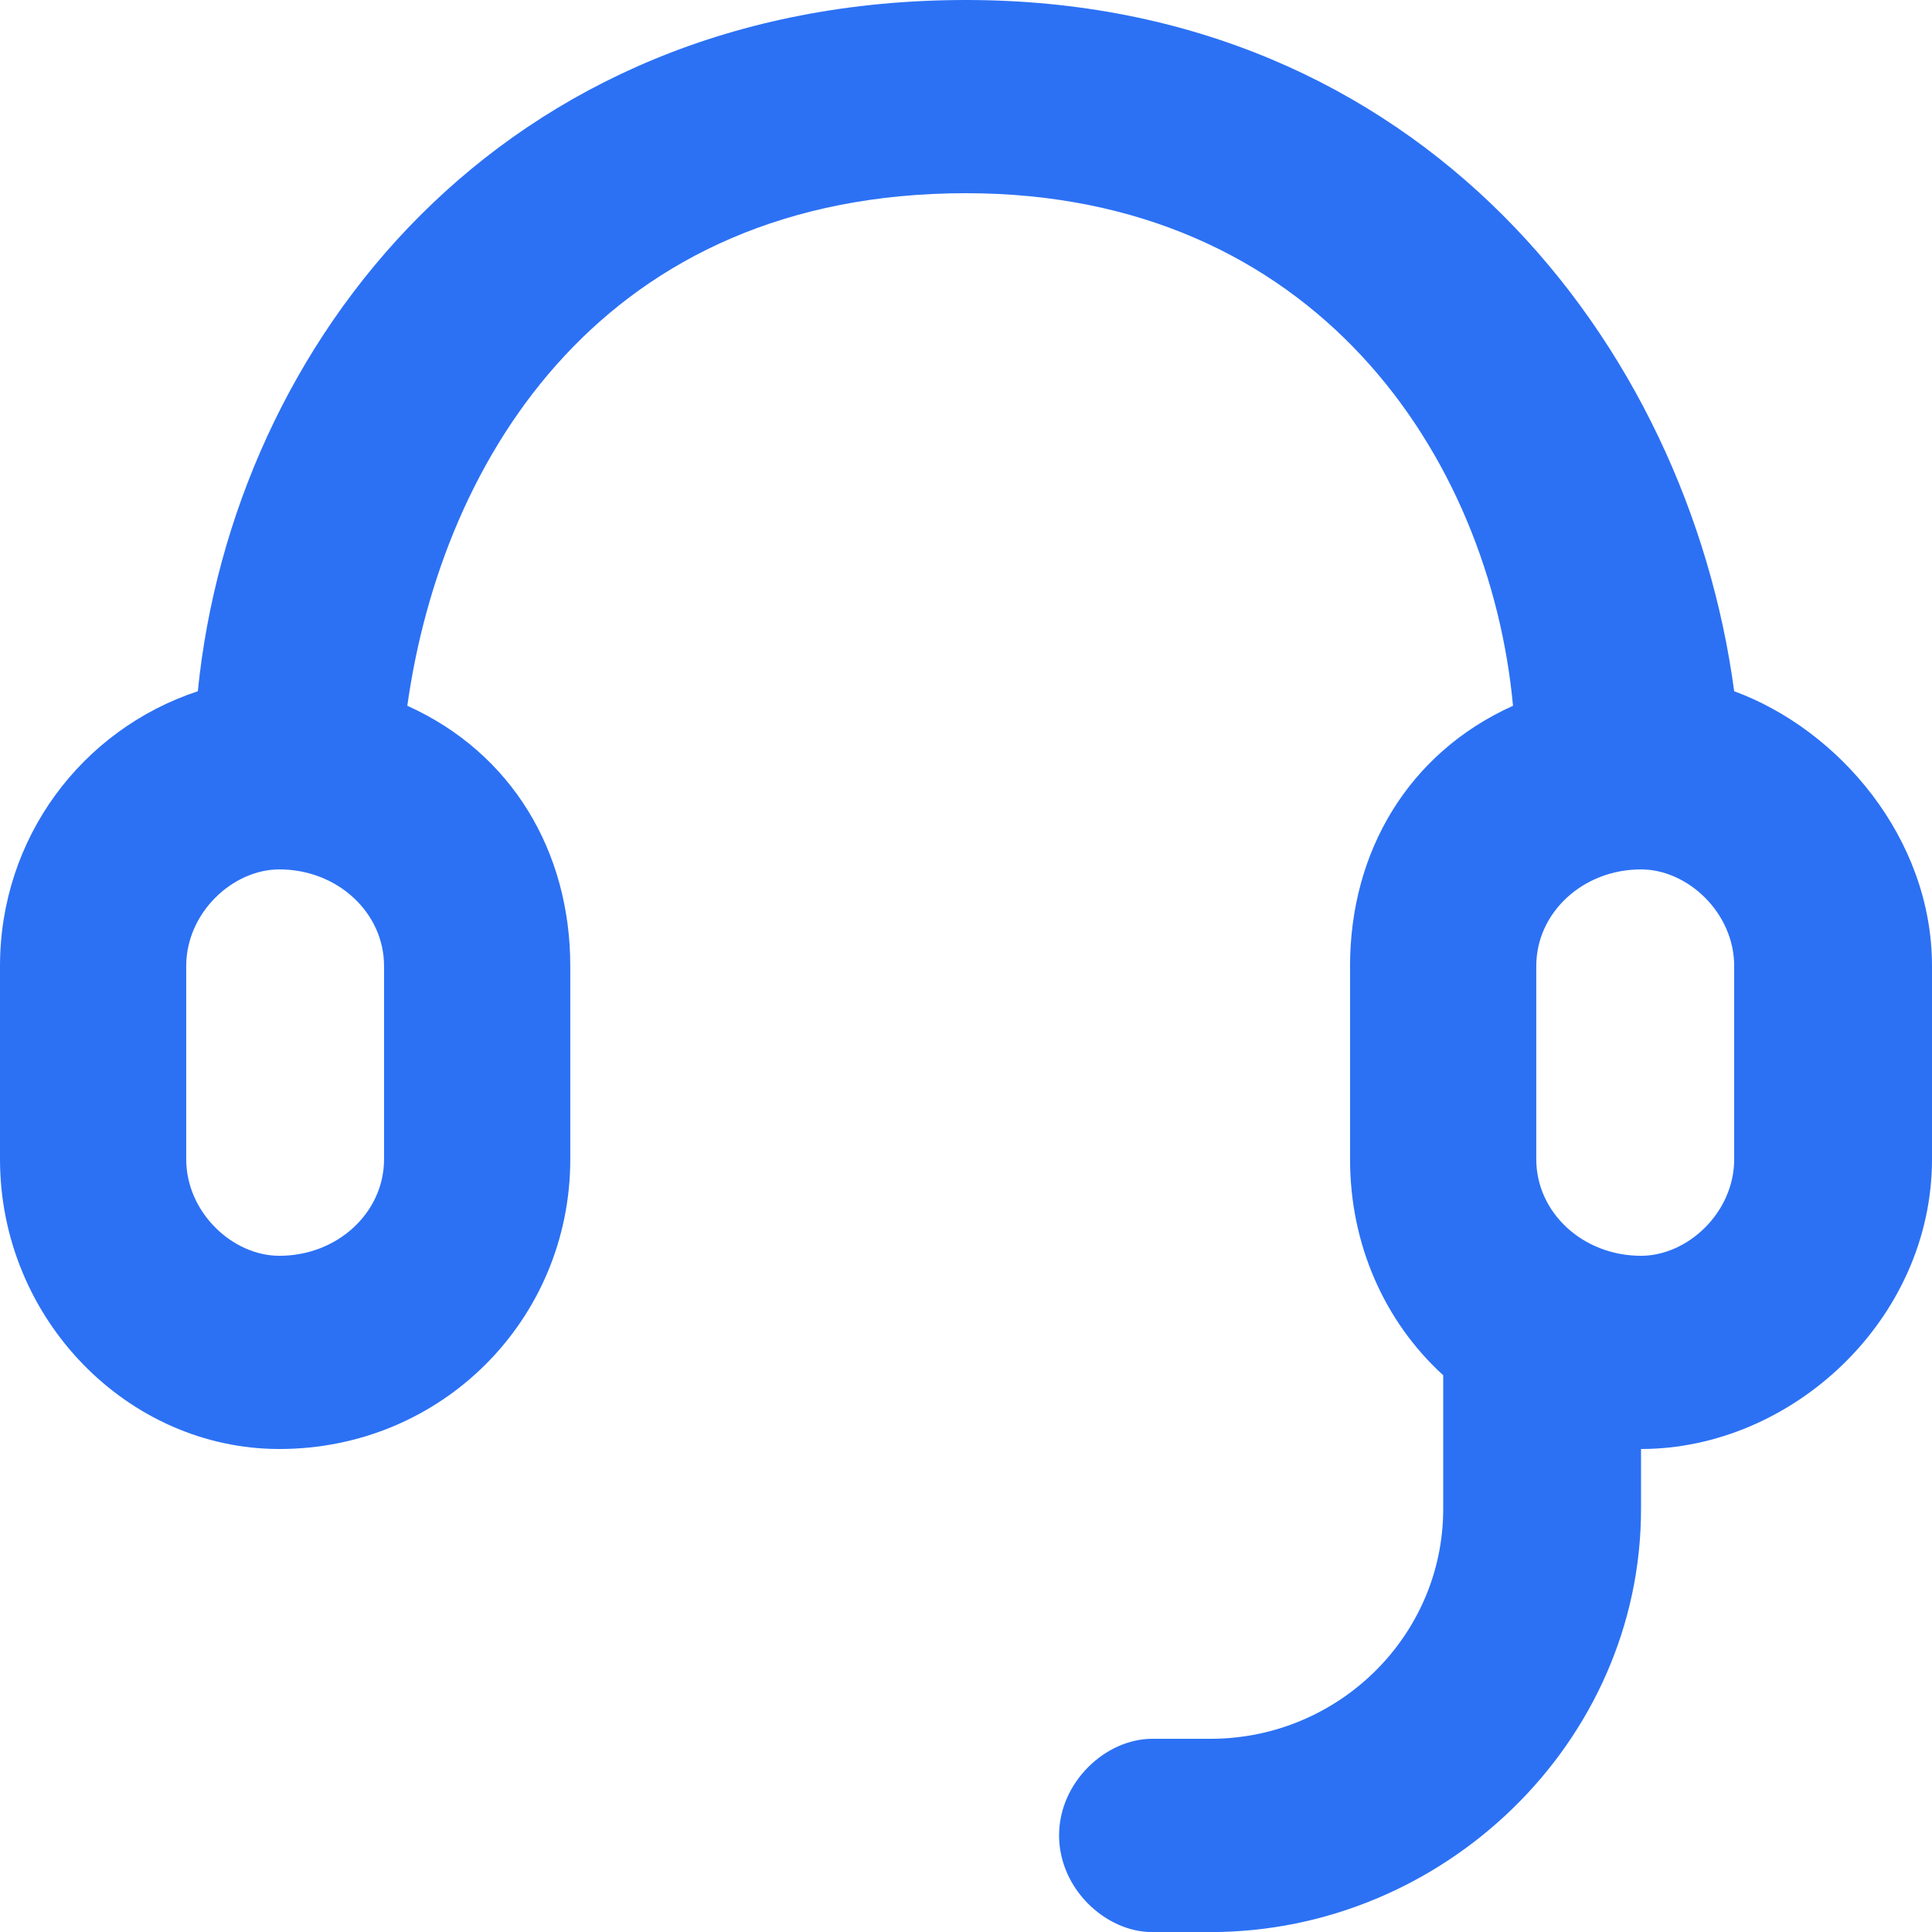 <?xml version="1.0" encoding="UTF-8"?>
<svg width="23px" height="23px" viewBox="0 0 23 23" version="1.1" xmlns="http://www.w3.org/2000/svg" xmlns:xlink="http://www.w3.org/1999/xlink">
    <title>联系客服</title>
    <g id="深蓝色页面" stroke="none" stroke-width="1" fill="none" fill-rule="evenodd">
        <g id="0802引导悬浮弹窗" transform="translate(-1845, -864)" fill="#2C71F4">
            <g id="编组-34" transform="translate(1636, 759)">
                <g id="编组-2备份-2" transform="translate(181, 0)">
                    <path d="M39.5,105 C44.904,105 48.09,109.089 48.645,113.229 C49.892,113.687 51,114.979 51,116.5 L51,116.5 L51,118.8 C51,120.705 49.337,122.25 47.536,122.25 L47.536,122.25 L47.536,122.964 C47.536,125.746 45.181,128.001 42.41,128.001 L42.41,128.001 L41.717,128.001 C41.163,128.001 40.608,127.486 40.608,126.85 C40.608,126.215 41.163,125.7 41.717,125.7 L41.717,125.7 L42.41,125.7 C43.934,125.7 45.181,124.475 45.181,122.964 L45.181,122.964 L45.181,121.372 C44.488,120.74 44.072,119.823 44.072,118.8 L44.072,118.8 L44.072,116.5 C44.072,115.141 44.765,113.964 46.012,113.402 C45.735,110.433 43.657,107.3 39.5,107.3 C35.205,107.3 33.265,110.433 32.849,113.402 C34.096,113.964 34.789,115.141 34.789,116.5 L34.789,116.5 L34.789,118.8 C34.789,120.705 33.265,122.25 31.325,122.25 C29.524,122.25 28,120.705 28,118.8 L28,118.8 L28,116.5 C28,114.979 28.97,113.687 30.355,113.229 C30.771,109.089 33.958,105 39.5,105 Z M31.325,115.35 C30.771,115.35 30.217,115.865 30.217,116.5 L30.217,118.8 C30.217,119.436 30.771,119.95 31.325,119.95 C32.018,119.95 32.572,119.436 32.572,118.8 L32.572,116.5 C32.572,115.865 32.018,115.35 31.325,115.35 Z M47.536,115.35 C46.843,115.35 46.289,115.865 46.289,116.5 L46.289,116.5 L46.289,118.8 C46.289,119.436 46.843,119.95 47.536,119.95 C48.09,119.95 48.645,119.436 48.645,118.8 L48.645,118.8 L48.645,116.5 C48.645,115.865 48.09,115.35 47.536,115.35 Z" id="联系客服"></path>
                </g>
            </g>
        </g>
    </g>
</svg>